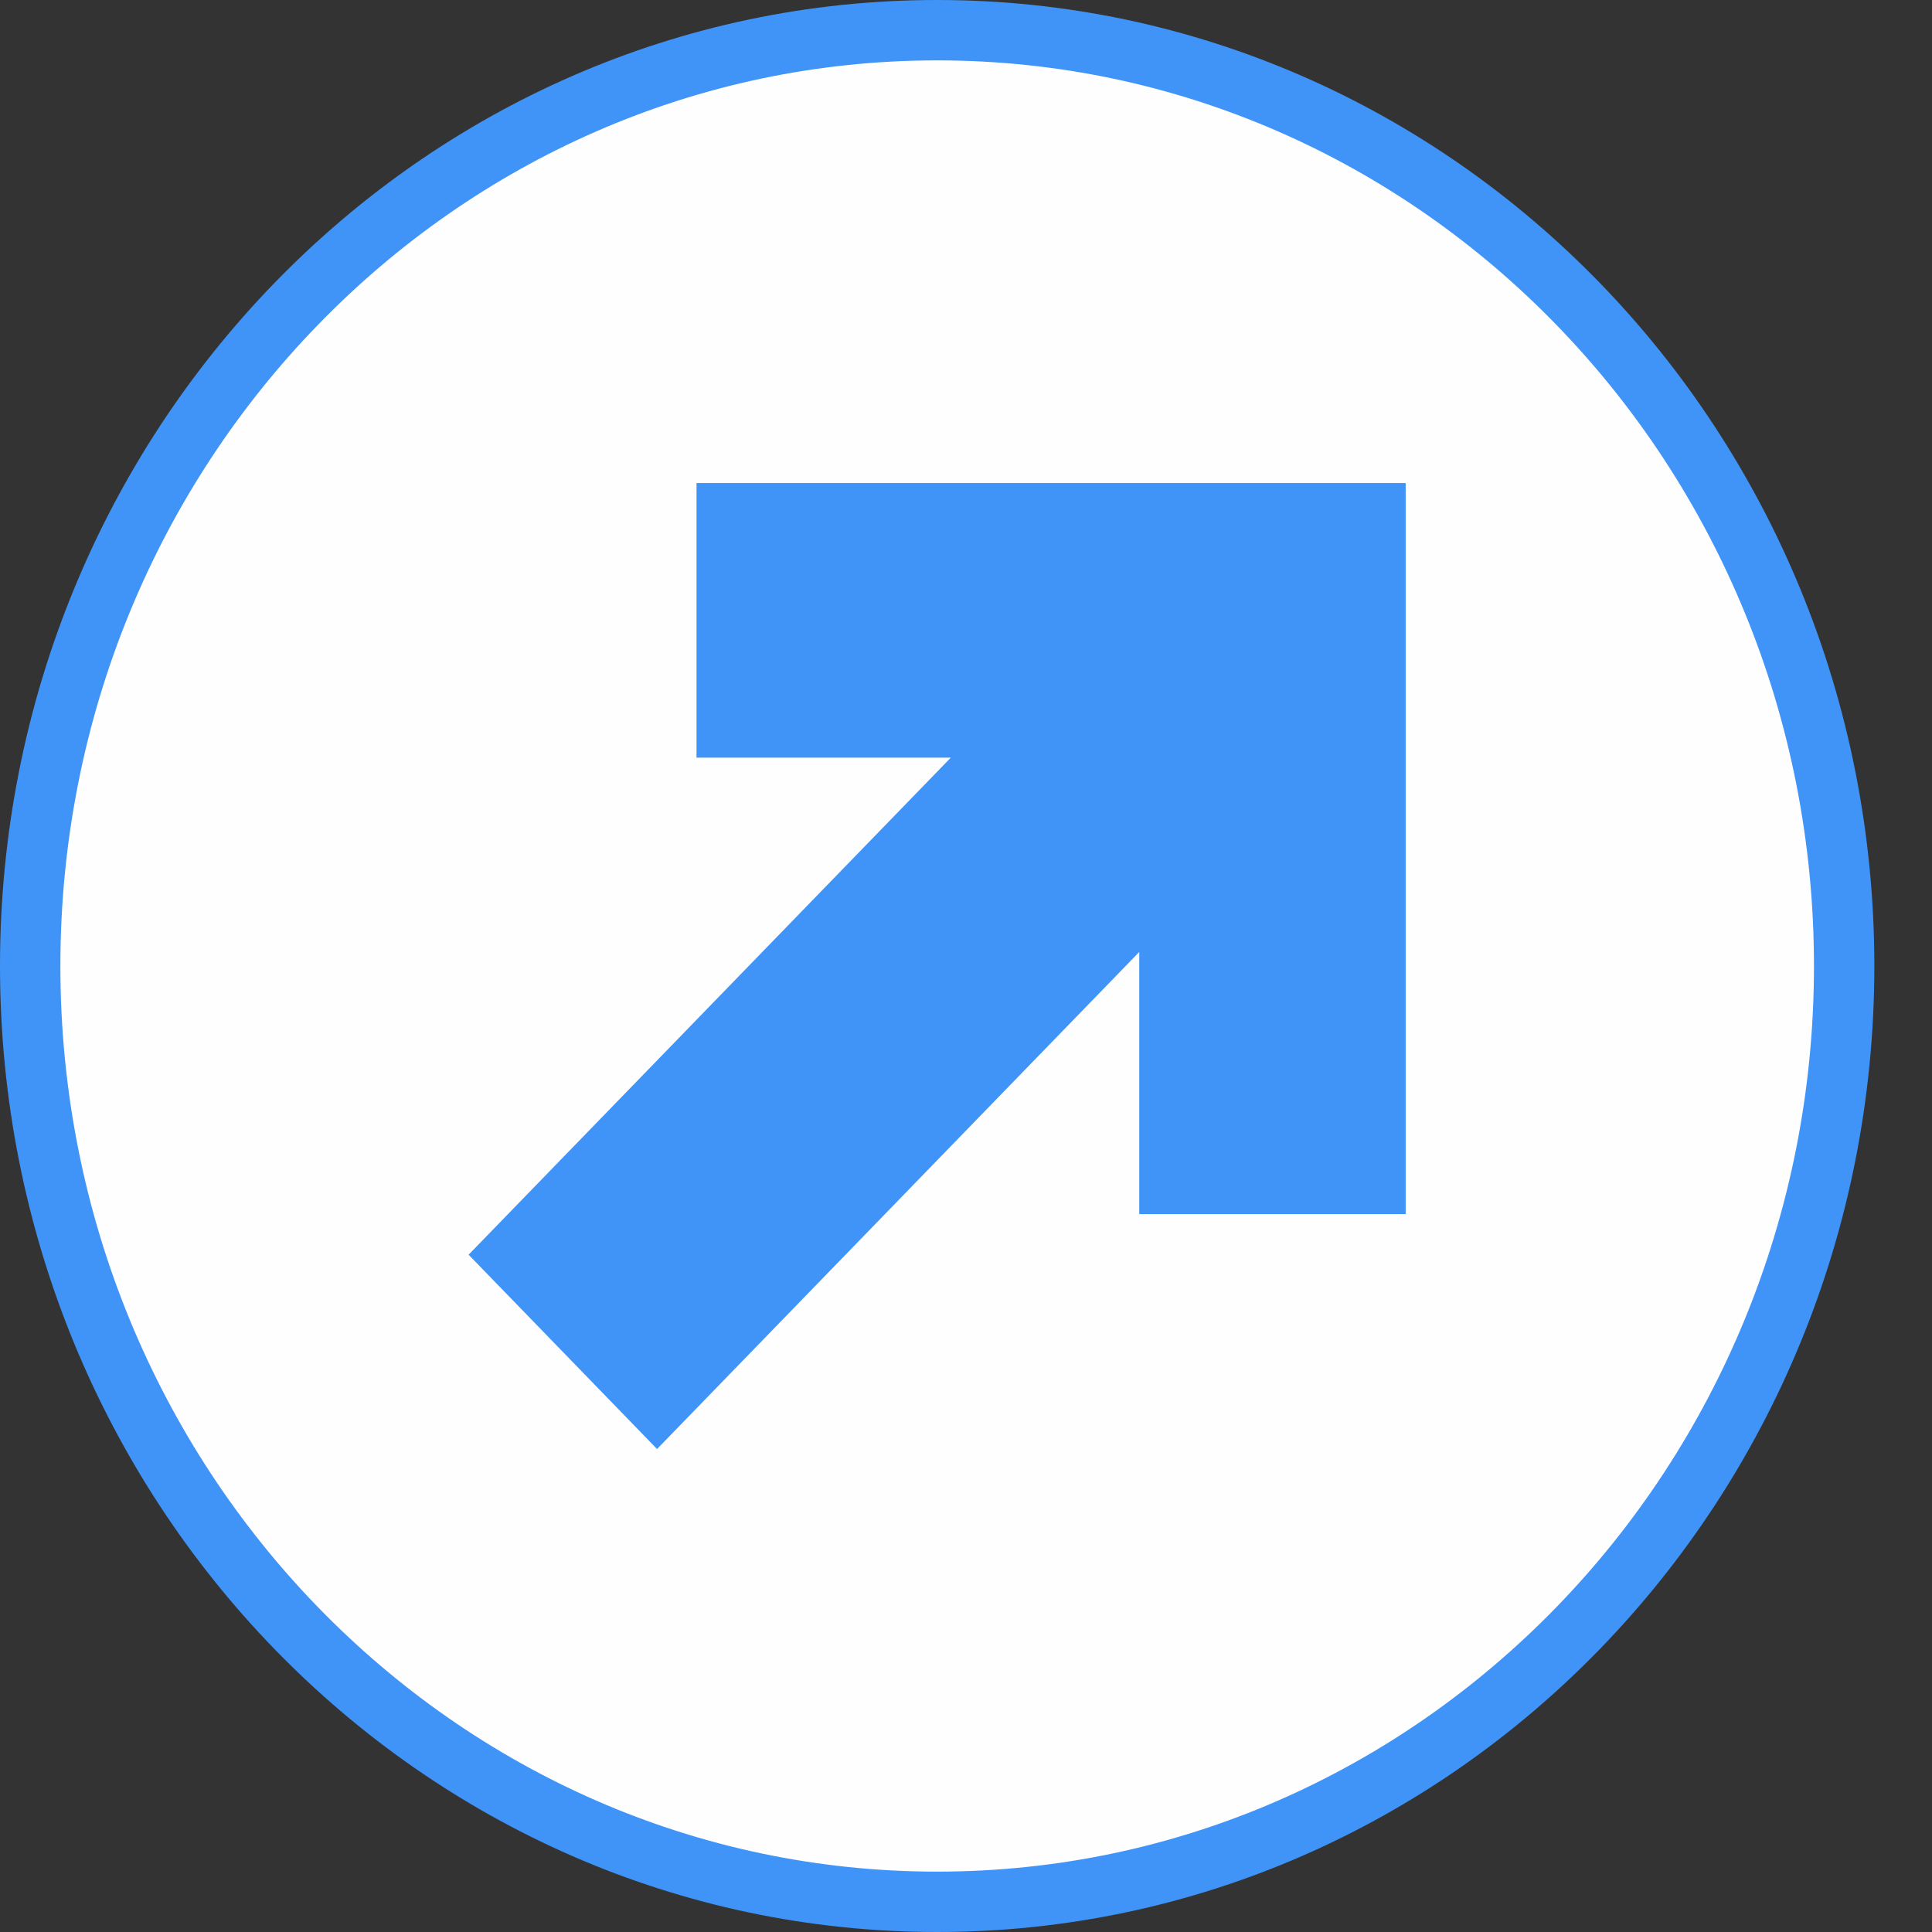 <svg width="32" height="32" viewBox="0 0 32 32" fill="none" xmlns="http://www.w3.org/2000/svg">
<rect x="0" y="0" width="32" height="32" fill="#333333" stroke="none"/>
<path d="M30.545 16C30.545 24.575 23.805 31.5 15.522 31.5C7.24 31.5 0.5 24.575 0.5 16C0.5 7.425 7.24 0.5 15.522 0.5C23.805 0.5 30.545 7.425 30.545 16Z" fill="#FEFEFE" stroke="#4094F7"/>
<path d="M18.391 15.304L10.883 23.043L8.69 20.782L16.226 13.014L17.323 11.883H15.747H12.203V8.667L22.616 8.667V19.442H19.536L19.536 15.768L19.536 14.123L18.391 15.304Z" fill="#4094F7" stroke="#4094F7" stroke-width="1.333"/>
</svg>
